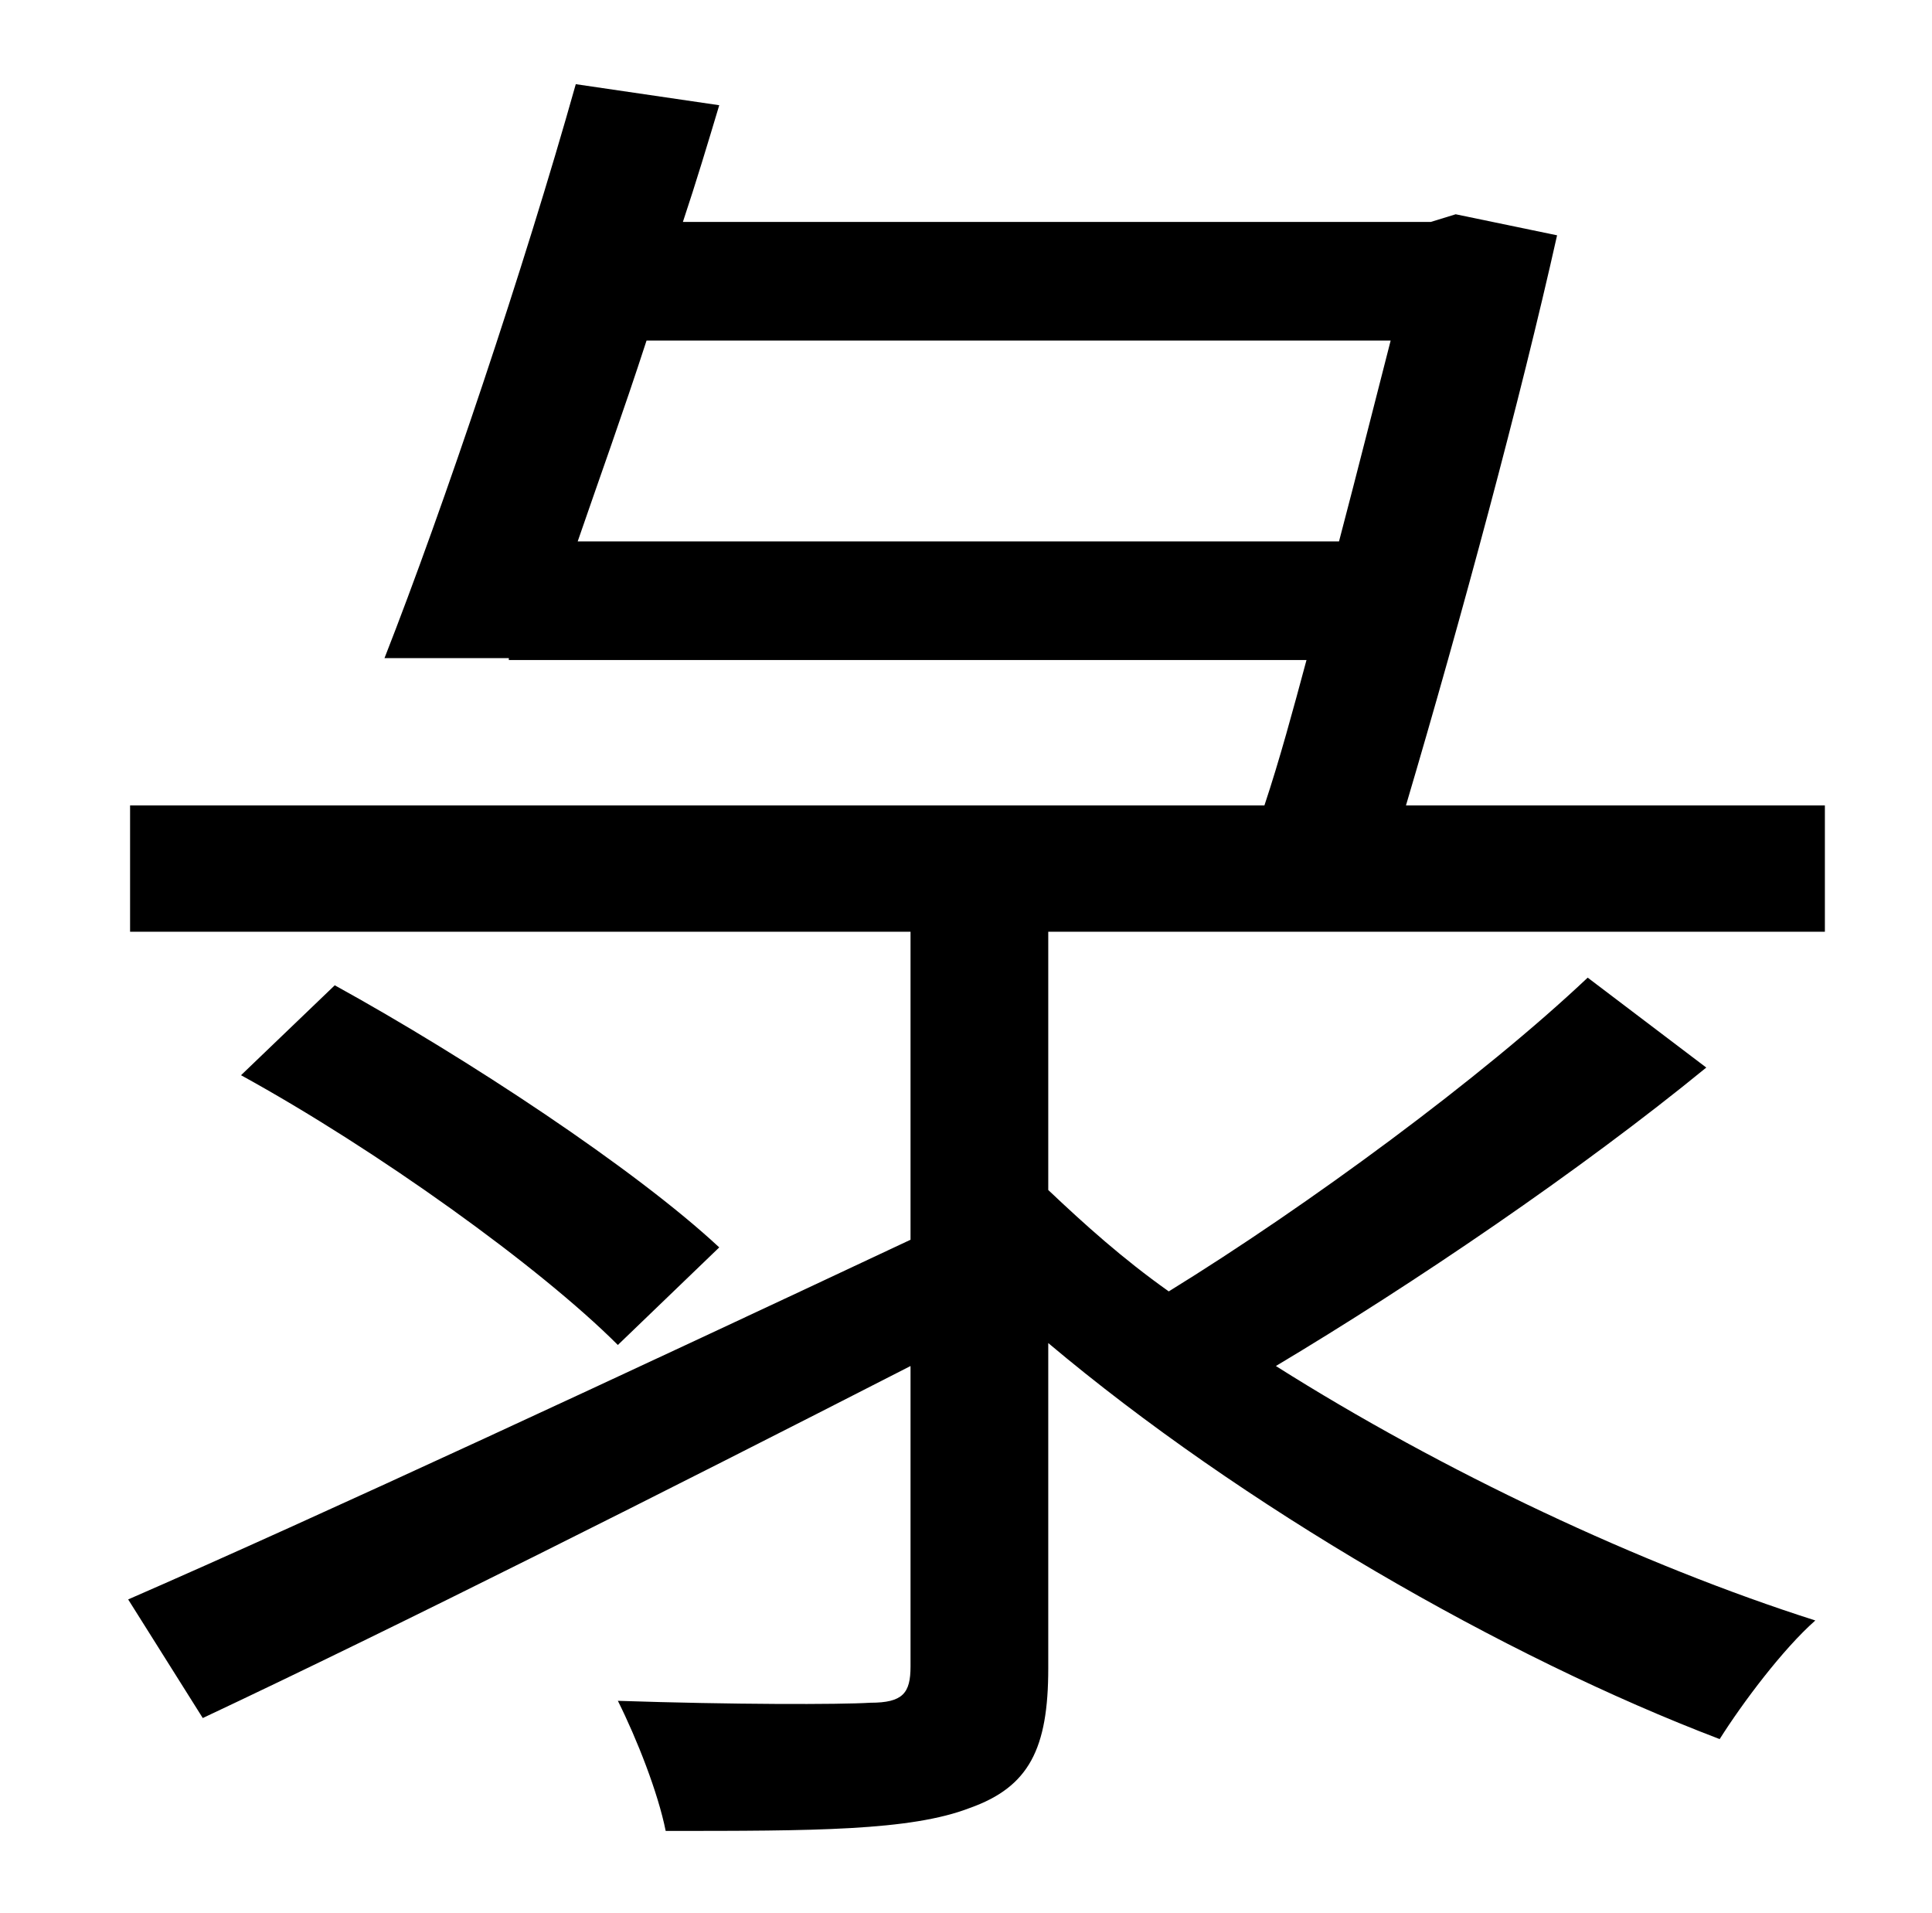 <?xml version="1.0" standalone="no"?>
<!DOCTYPE svg PUBLIC "-//W3C//DTD SVG 1.1//EN" "http://www.w3.org/Graphics/SVG/1.1/DTD/svg11.dtd" >
<svg xmlns="http://www.w3.org/2000/svg" xmlns:xlink="http://www.w3.org/1999/xlink" version="1.1" viewBox="-10 0 1010 1000">
   <path fill="currentColor"
d="M292 283h398c10 -38 19 -74 27 -105h-389c-12 37 -25 73 -36 105zM538 487v135c19 18 39 36 63 53c73 -45 164 -112 219 -164l62 47c-66 54 -153 113 -225 156c87 55 191 104 282 133c-17 15 -38 43 -50 62c-113 -43 -250 -122 -351 -207v170c0 42 -10 62 -41 73
c-31 12 -82 12 -159 12c-4 -20 -15 -48 -25 -68c60 2 116 2 132 1c17 0 21 -5 21 -19v-157c-129 66 -268 136 -370 184l-39 -62c101 -44 260 -118 409 -188v-161h-408v-66h593c8 -24 15 -50 22 -76h-417v-1h-65c31 -79 73 -204 100 -300l75 11c-6 20 -12 40 -19 61h391
l13 -4l53 11c-19 85 -50 200 -79 298h219v66h-406zM116 562l49 -47c69 38 157 96 201 137l-53 51c-41 -41 -126 -102 -197 -141z" />
</svg>
